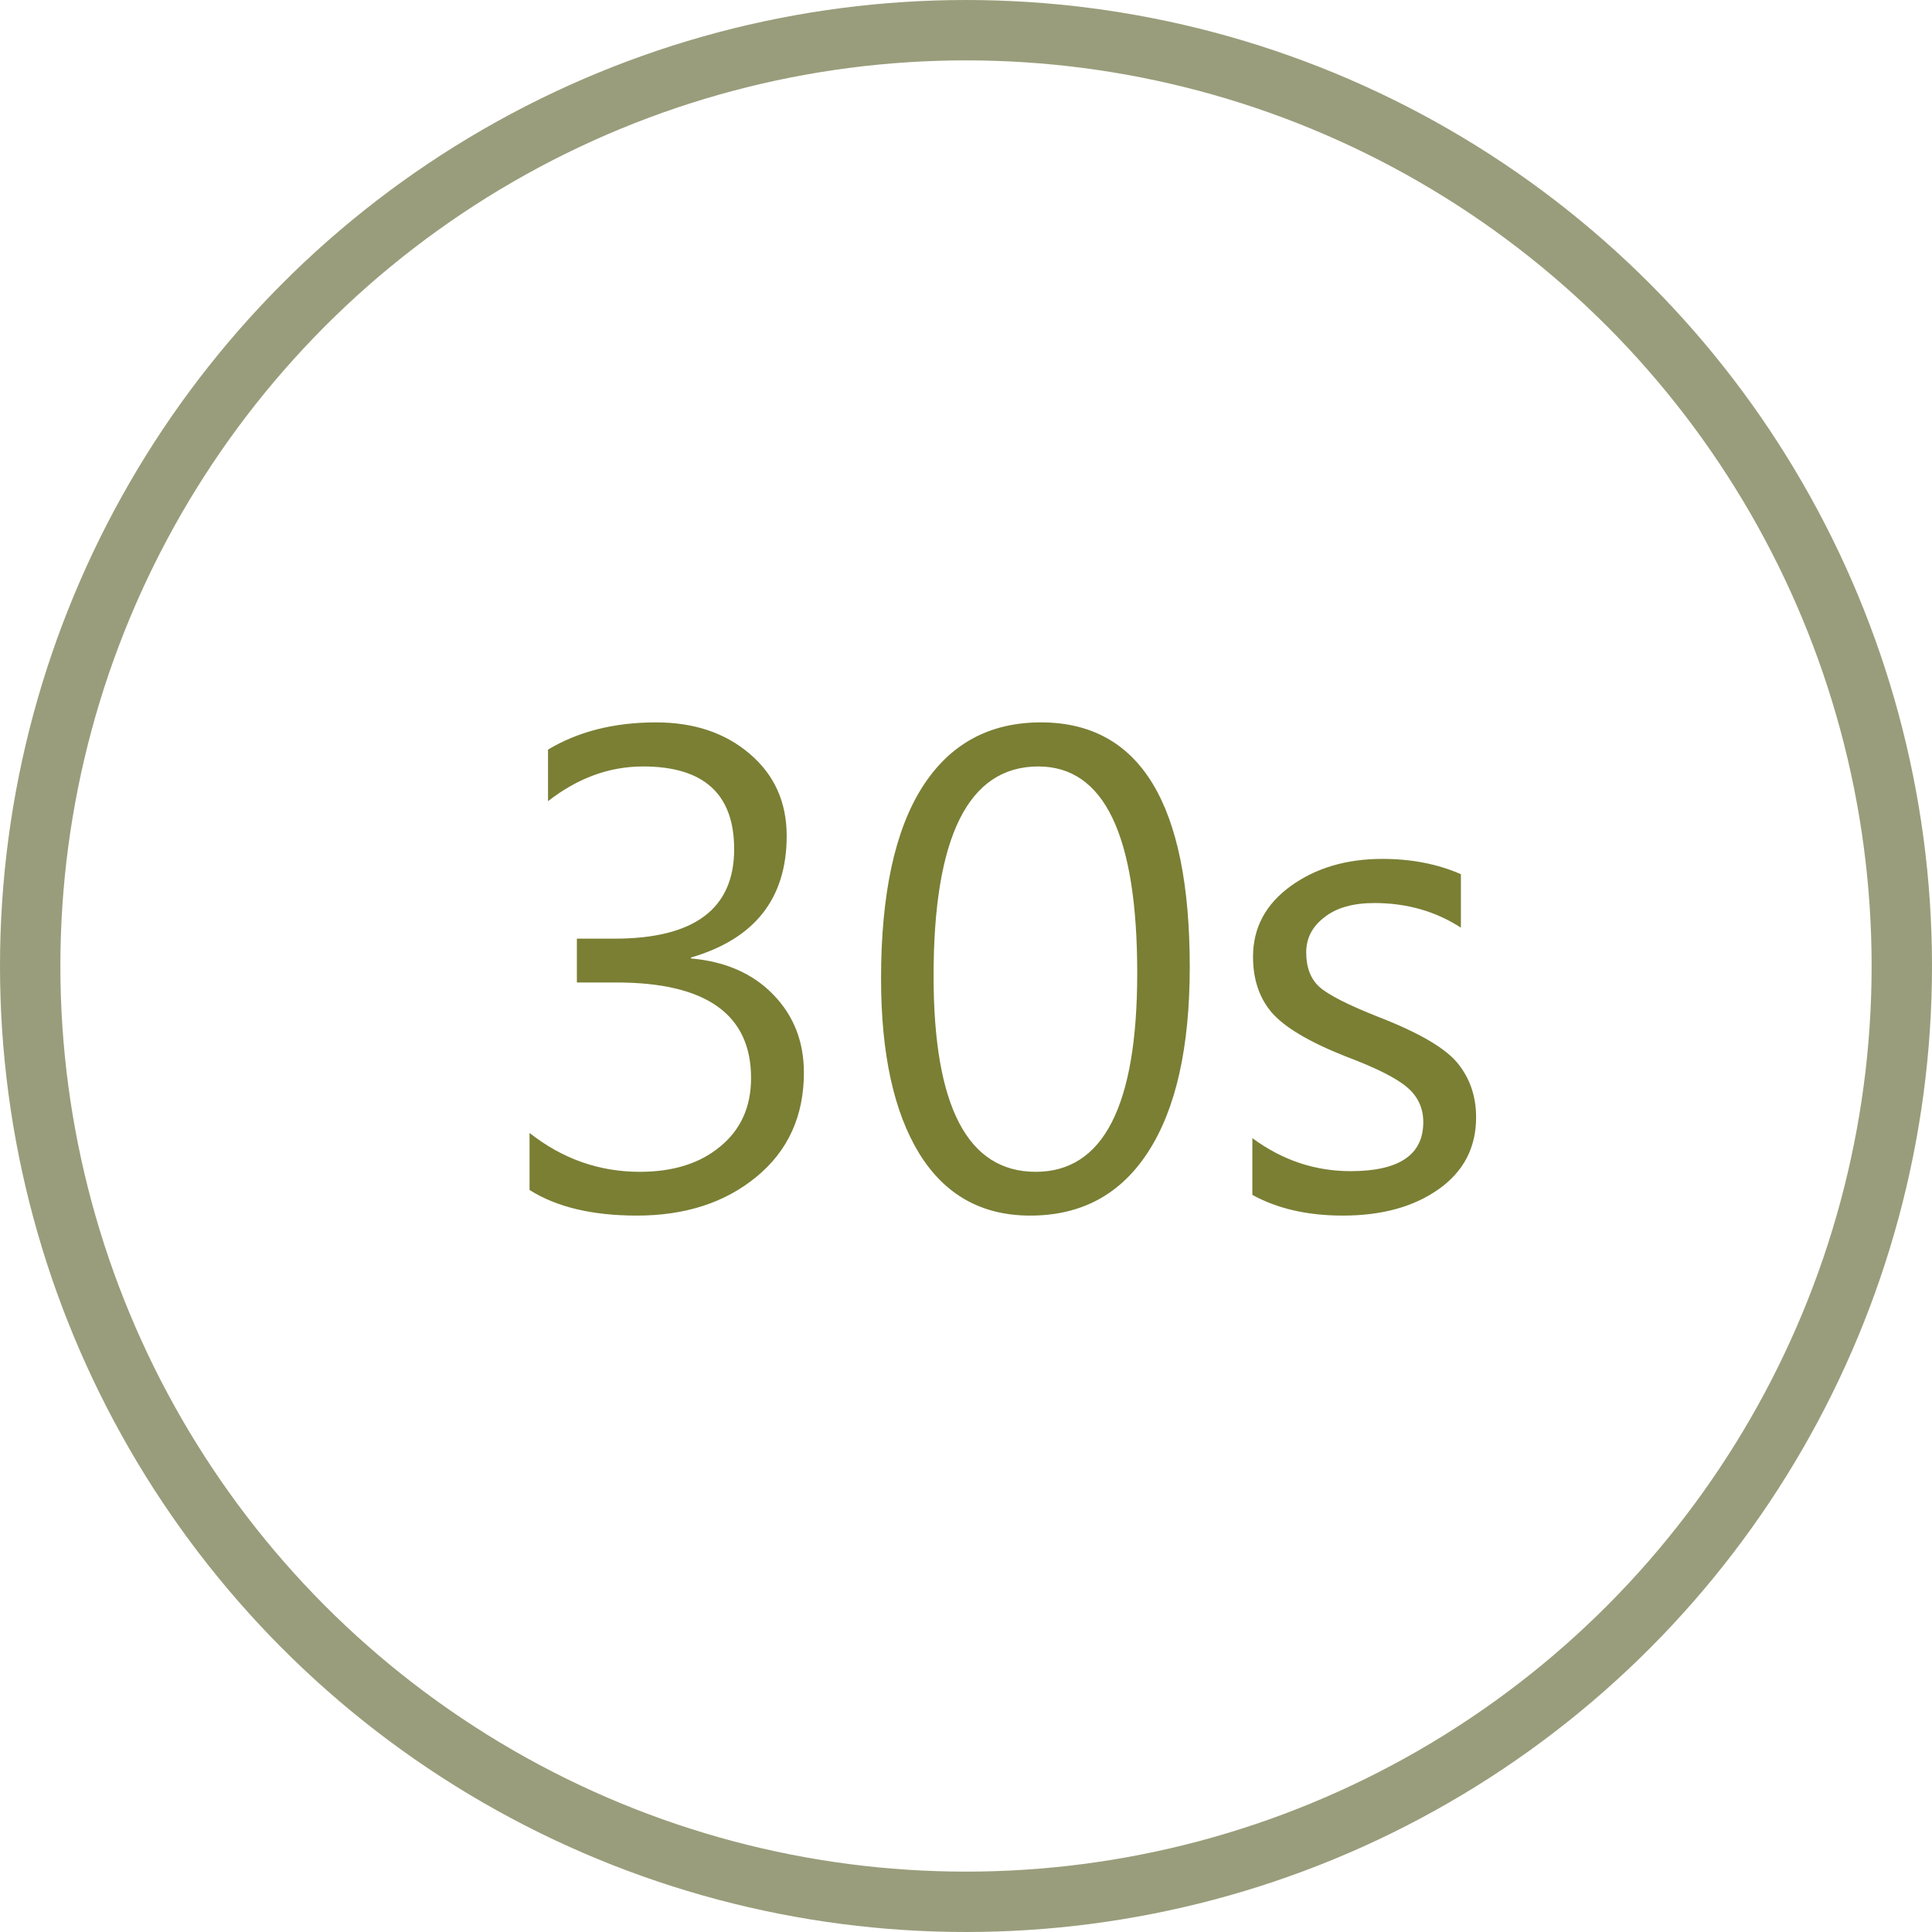 <svg width="32" height="32" viewBox="0 0 32 32" fill="none" xmlns="http://www.w3.org/2000/svg">
<circle opacity="0.604" cx="16" cy="16" r="15.5" stroke="#595D25"/>
<path d="M8.771 18.765C9.315 19.194 9.924 19.409 10.597 19.409C11.149 19.409 11.593 19.27 11.929 18.99C12.269 18.711 12.44 18.333 12.44 17.857C12.44 16.801 11.697 16.273 10.21 16.273H9.555V15.547H10.178C11.499 15.547 12.16 15.053 12.16 14.065C12.16 13.152 11.657 12.695 10.651 12.695C10.092 12.695 9.568 12.887 9.077 13.27V12.416C9.578 12.115 10.175 11.965 10.866 11.965C11.496 11.965 12.013 12.139 12.418 12.486C12.826 12.833 13.03 13.286 13.03 13.845C13.03 14.88 12.502 15.551 11.446 15.859V15.875C12.015 15.925 12.468 16.124 12.805 16.471C13.145 16.819 13.315 17.25 13.315 17.766C13.315 18.485 13.053 19.06 12.531 19.49C12.012 19.919 11.351 20.134 10.549 20.134C9.811 20.134 9.219 19.993 8.771 19.71V18.765ZM14.593 16.208C14.593 14.812 14.821 13.755 15.275 13.039C15.73 12.323 16.385 11.965 17.241 11.965C18.885 11.965 19.706 13.315 19.706 16.015C19.706 17.347 19.477 18.367 19.019 19.076C18.564 19.782 17.913 20.134 17.064 20.134C16.262 20.134 15.65 19.792 15.227 19.108C14.805 18.421 14.593 17.454 14.593 16.208ZM15.463 16.165C15.463 18.328 16.027 19.409 17.155 19.409C18.276 19.409 18.836 18.312 18.836 16.117C18.836 13.836 18.29 12.695 17.198 12.695C16.042 12.695 15.463 13.852 15.463 16.165ZM20.743 18.851C21.237 19.216 21.78 19.398 22.371 19.398C23.173 19.398 23.574 19.128 23.574 18.587C23.574 18.355 23.486 18.163 23.311 18.013C23.135 17.859 22.79 17.685 22.274 17.492C21.68 17.255 21.277 17.015 21.065 16.772C20.858 16.529 20.754 16.221 20.754 15.848C20.754 15.368 20.962 14.978 21.377 14.677C21.792 14.377 22.299 14.226 22.897 14.226C23.377 14.226 23.81 14.31 24.197 14.479V15.365C23.778 15.093 23.3 14.957 22.763 14.957C22.412 14.957 22.136 15.035 21.936 15.193C21.735 15.347 21.635 15.54 21.635 15.773C21.635 16.024 21.708 16.215 21.855 16.348C22.005 16.48 22.329 16.645 22.827 16.842C23.5 17.103 23.939 17.359 24.143 17.61C24.347 17.86 24.449 18.16 24.449 18.507C24.449 19.008 24.241 19.406 23.826 19.699C23.414 19.989 22.886 20.134 22.242 20.134C21.658 20.134 21.159 20.02 20.743 19.791V18.851Z" fill="#7A7F34"/>
</svg>

